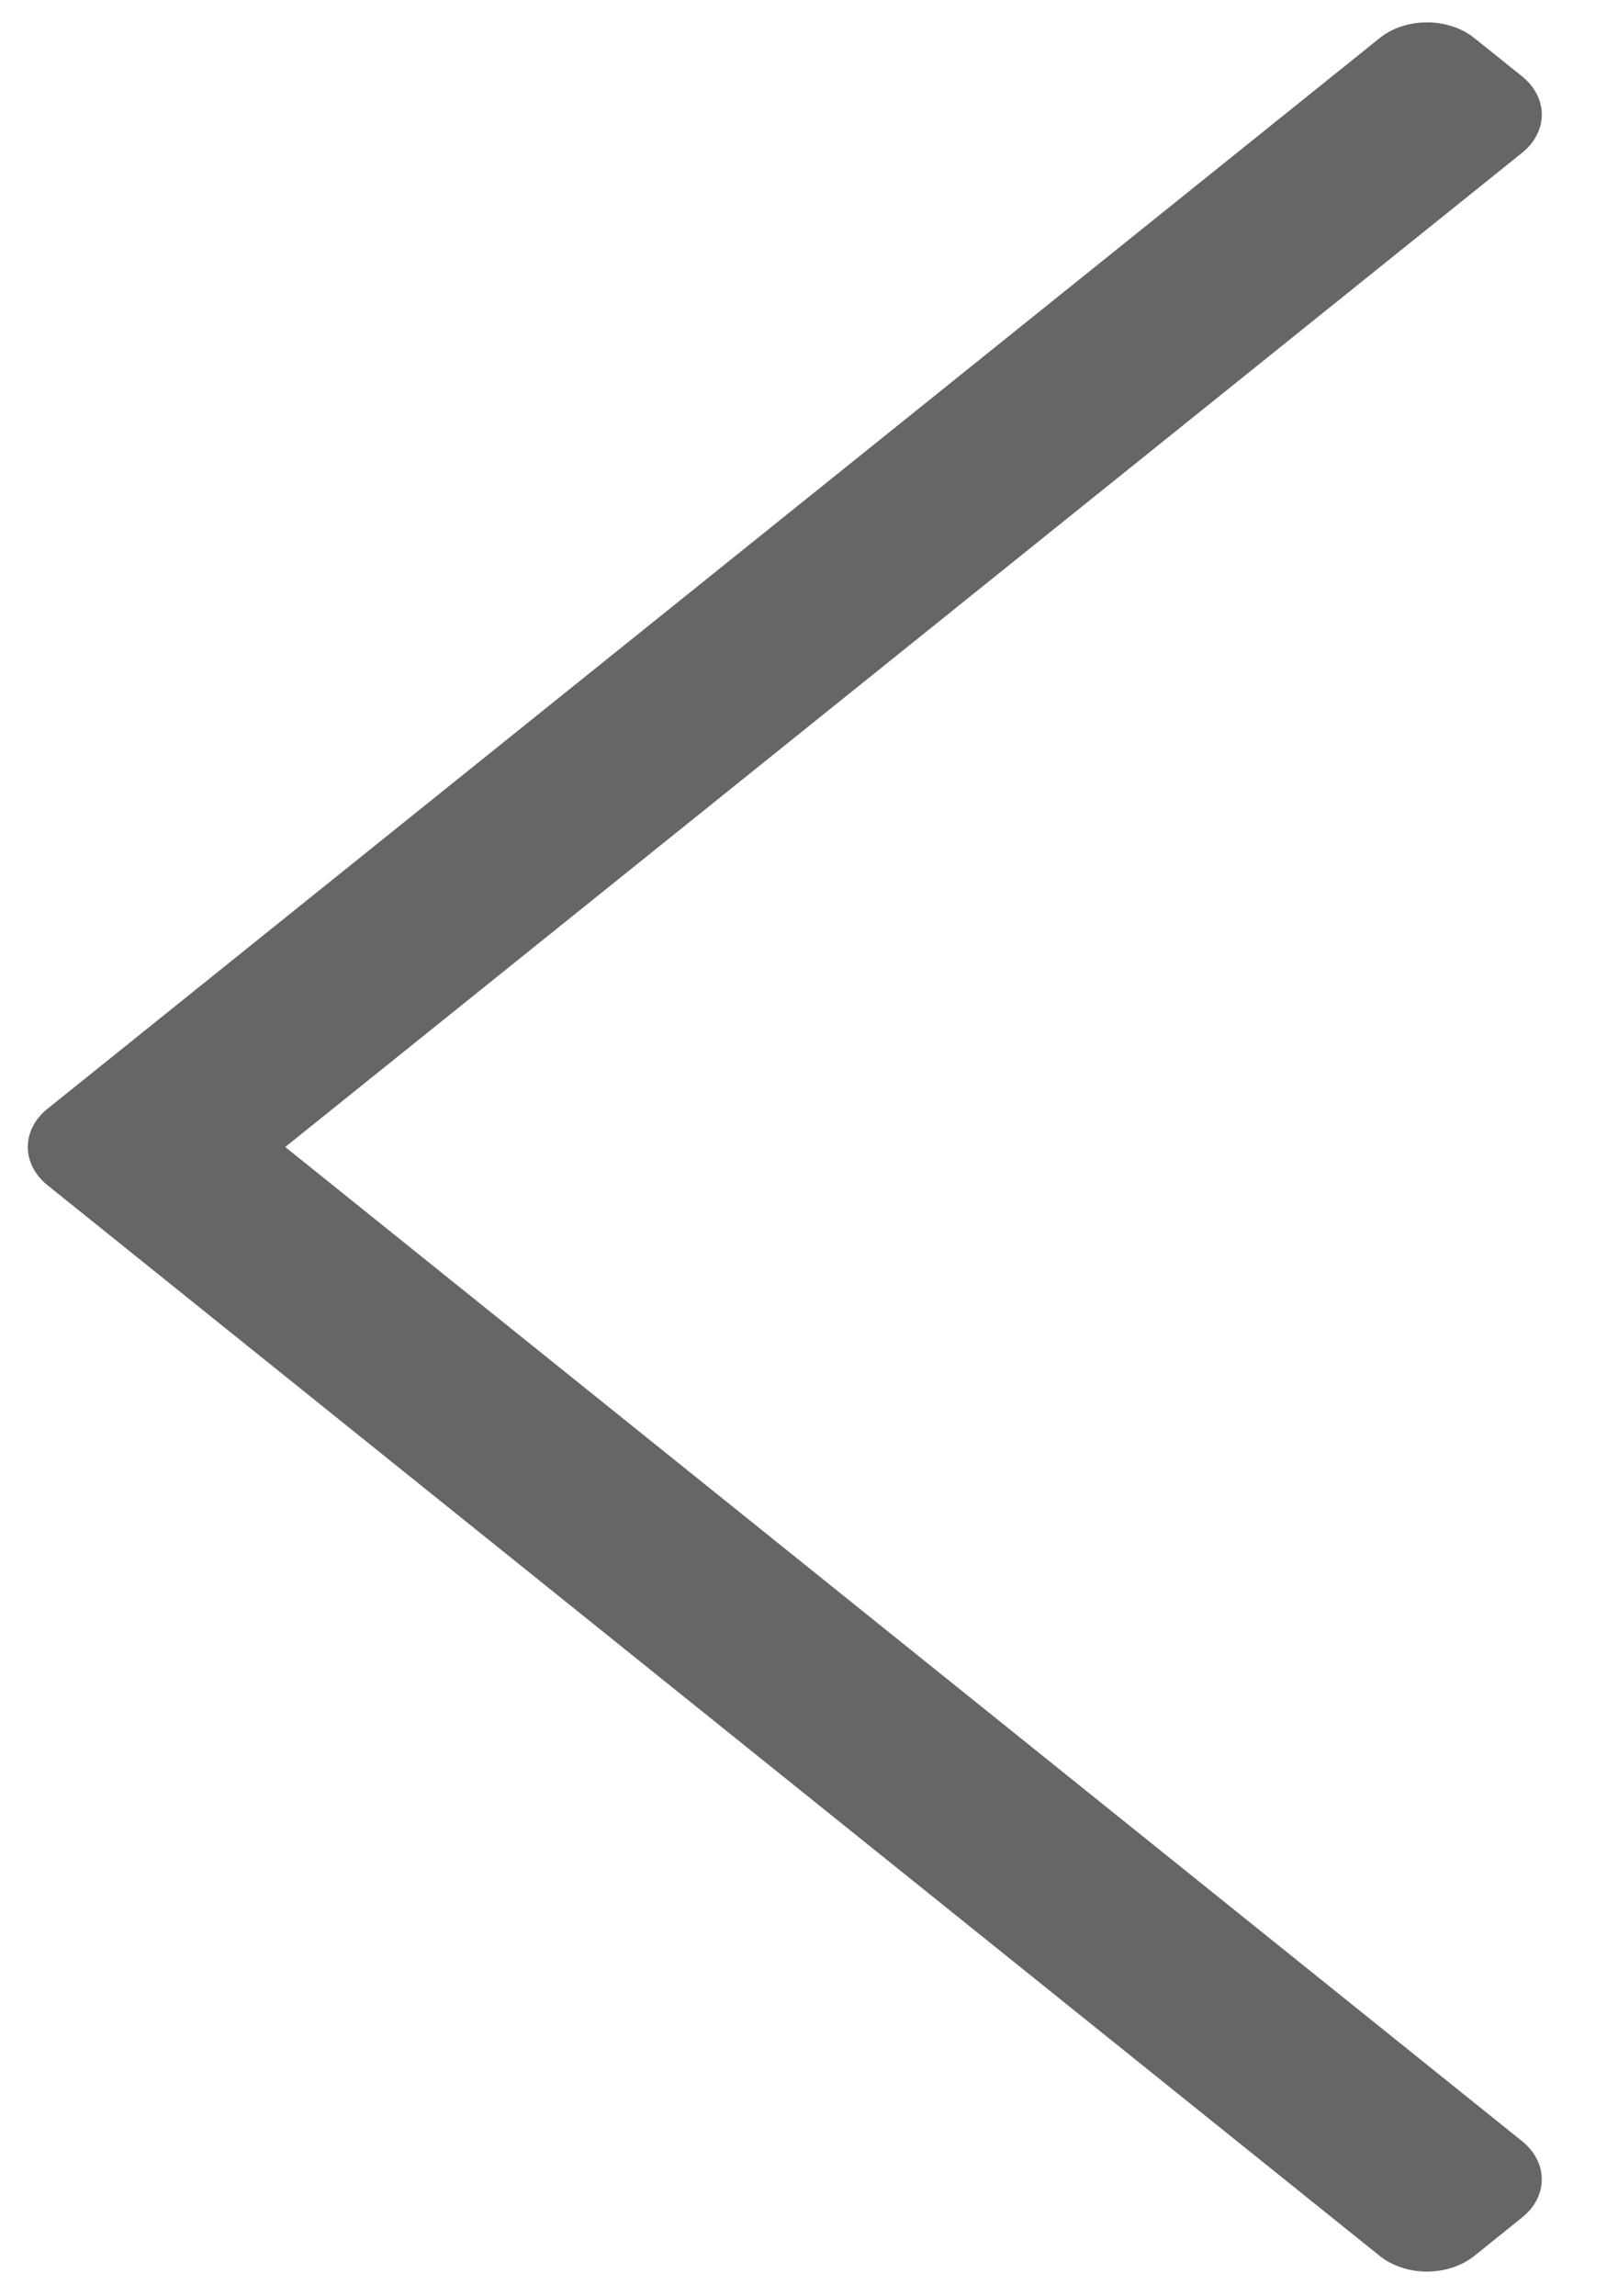 ﻿<?xml version="1.0" encoding="utf-8"?>
<svg version="1.1" xmlns:xlink="http://www.w3.org/1999/xlink" width="14px" height="20px" xmlns="http://www.w3.org/2000/svg">
  <g transform="matrix(1 0 0 1 -26 -50 )">
    <path d="M 13.432 0.998  C 13.432 0.873  13.37 0.754  13.26 0.665  L 12.846 0.333  C 12.736 0.244  12.587 0.195  12.432 0.195  C 12.276 0.195  12.127 0.244  12.018 0.333  L 0.414 9.657  C 0.304 9.745  0.242 9.865  0.242 9.99  C 0.242 10.115  0.304 10.235  0.414 10.323  L 12.018 19.647  C 12.127 19.735  12.276 19.785  12.432 19.785  C 12.587 19.785  12.736 19.735  12.846 19.647  L 13.26 19.314  C 13.489 19.131  13.489 18.833  13.26 18.649  L 2.485 9.99  L 13.26 1.331  C 13.37 1.243  13.432 1.123  13.432 0.998  Z " fill-rule="nonzero" fill="#666666" stroke="none" transform="matrix(1 0 0 1 26 50 )" />
  </g>
</svg>